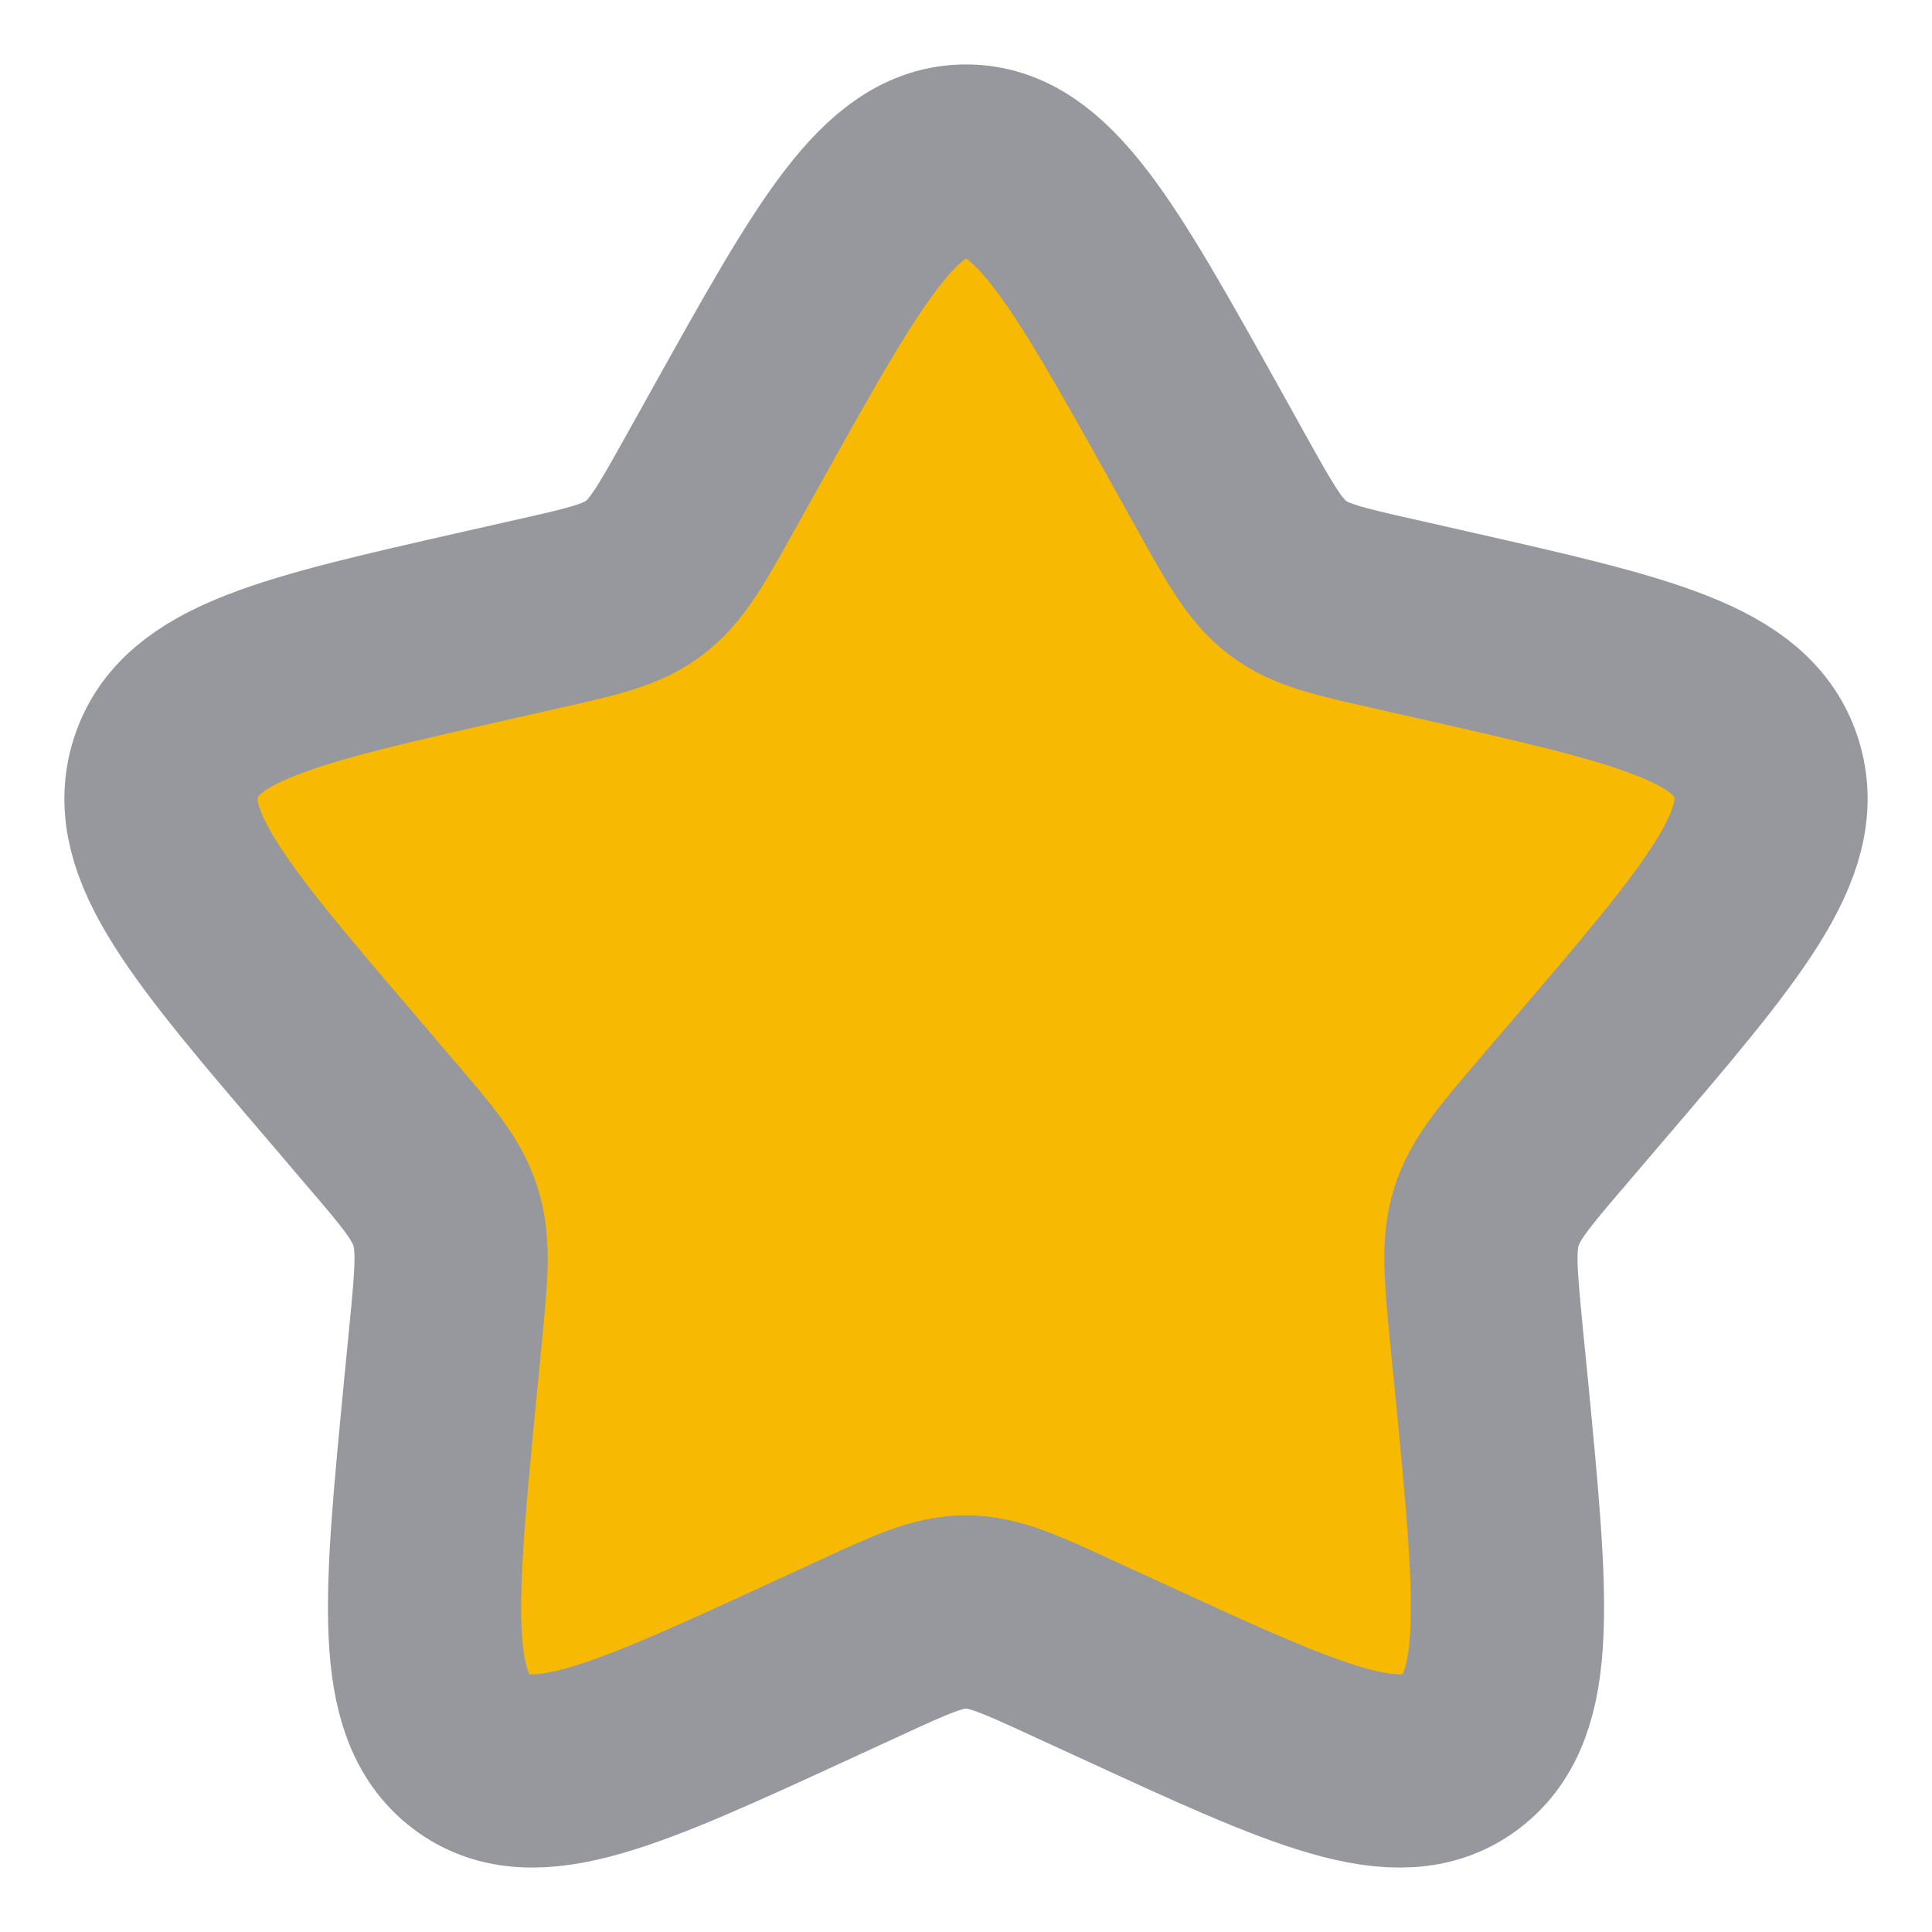 <svg width="20" height="20" viewBox="0 0 20 20" fill="#F7B902" xmlns="http://www.w3.org/2000/svg">
<g clip-path="url(#clip0_1227_770)">
<path d="M7.628 4.506C8.683 2.613 9.211 1.667 10 1.667C10.789 1.667 11.317 2.613 12.373 4.506L12.646 4.997C12.946 5.535 13.096 5.804 13.329 5.981C13.562 6.159 13.854 6.225 14.438 6.356L14.967 6.476C17.017 6.941 18.042 7.172 18.286 7.957C18.529 8.74 17.831 9.557 16.433 11.191L16.072 11.614C15.675 12.078 15.476 12.311 15.387 12.597C15.297 12.885 15.328 13.195 15.387 13.814L15.443 14.378C15.653 16.559 15.759 17.649 15.121 18.133C14.482 18.618 13.523 18.176 11.604 17.292L11.107 17.064C10.562 16.812 10.289 16.687 10 16.687C9.711 16.687 9.438 16.812 8.893 17.064L8.397 17.292C6.478 18.176 5.518 18.617 4.88 18.134C4.241 17.649 4.347 16.559 4.558 14.378L4.613 13.815C4.673 13.195 4.703 12.885 4.613 12.598C4.524 12.311 4.325 12.078 3.928 11.615L3.567 11.191C2.169 9.558 1.471 8.741 1.714 7.957C1.958 7.172 2.983 6.94 5.033 6.476L5.563 6.356C6.146 6.225 6.437 6.159 6.671 5.981C6.904 5.804 7.054 5.535 7.354 4.997L7.628 4.506Z" stroke="#96989E" stroke-width="2"/>
</g>
<defs>
<clipPath id="clip0_1227_770">
<rect width="20" height="20" fill="#F7B902"/>
</clipPath>
</defs>
</svg>
